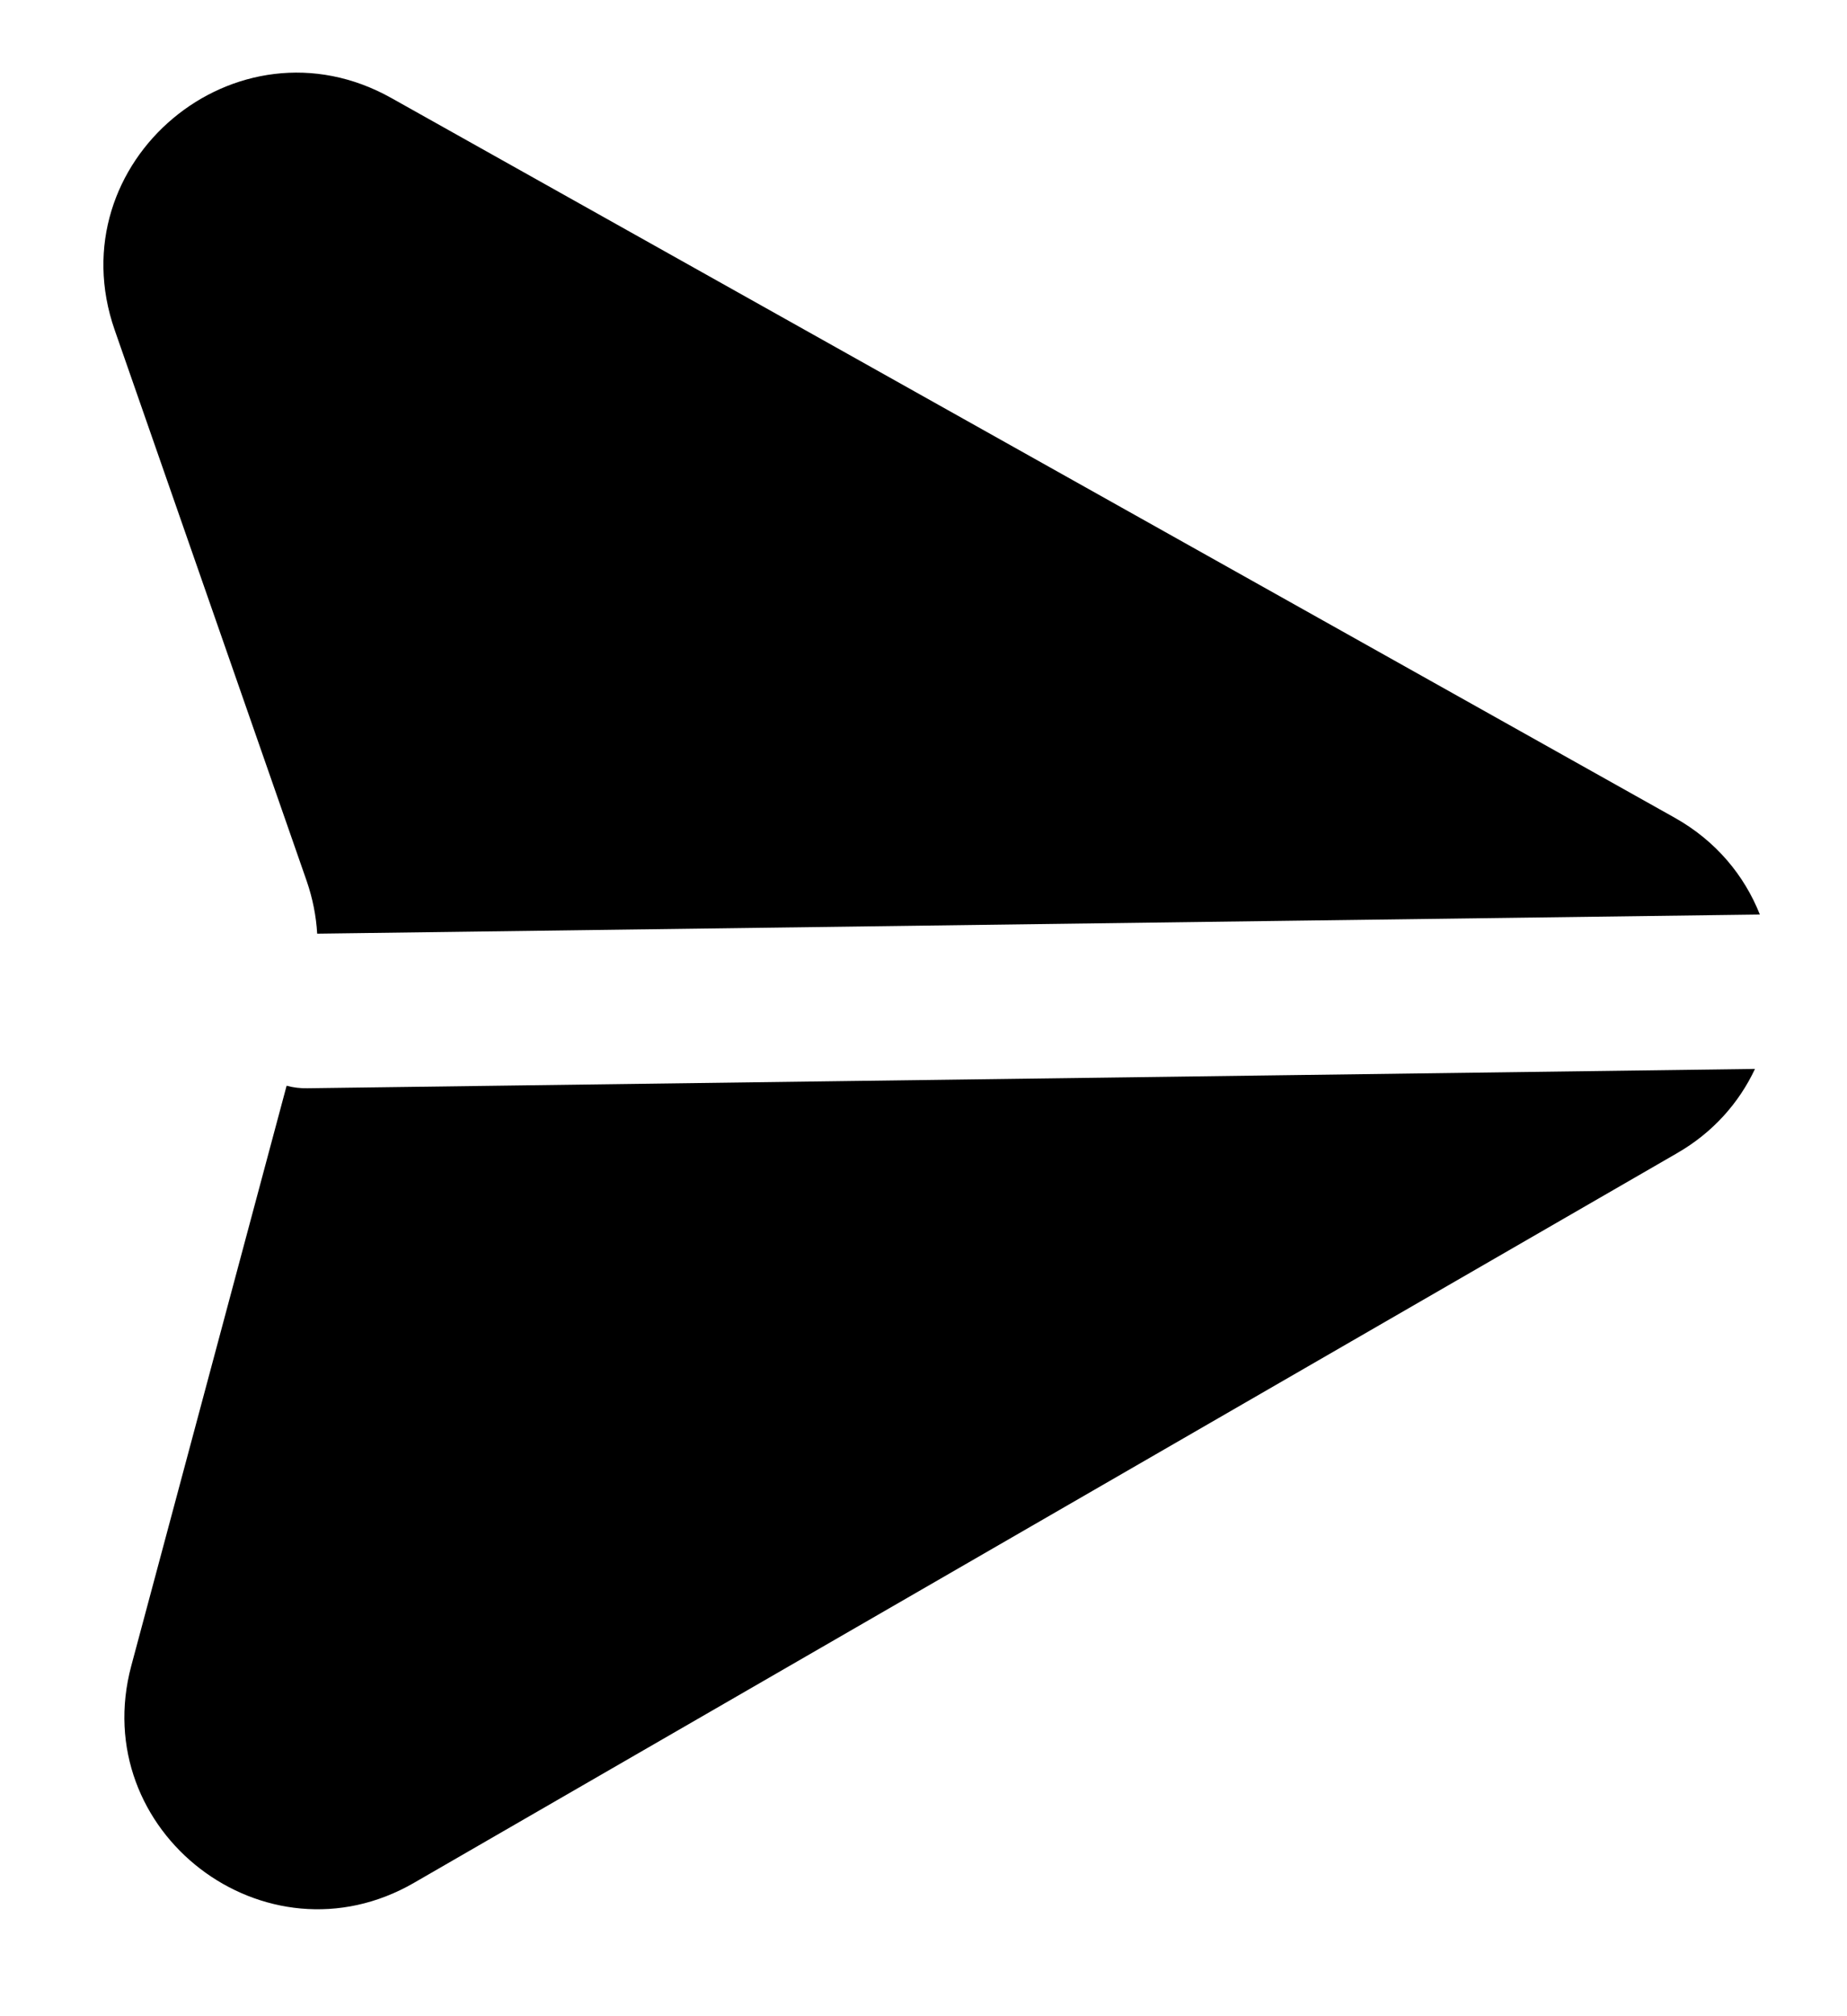 <svg width="11" height="12" viewBox="0 0 11 12" fill="none" xmlns="http://www.w3.org/2000/svg">
<path fill-rule="evenodd" clip-rule="evenodd" d="M1.707 6.462L0.782 9.914C0.517 10.902 1.58 11.718 2.466 11.206L9.987 6.864C10.203 6.74 10.358 6.562 10.452 6.362L1.832 6.477C1.789 6.478 1.747 6.473 1.707 6.462ZM10.481 5.443C10.389 5.211 10.22 5.005 9.974 4.867L2.33 0.583C1.407 0.066 0.335 0.965 0.683 1.964L1.827 5.245C1.862 5.347 1.883 5.452 1.889 5.557L10.481 5.443Z" fill="black"/>
</svg>
